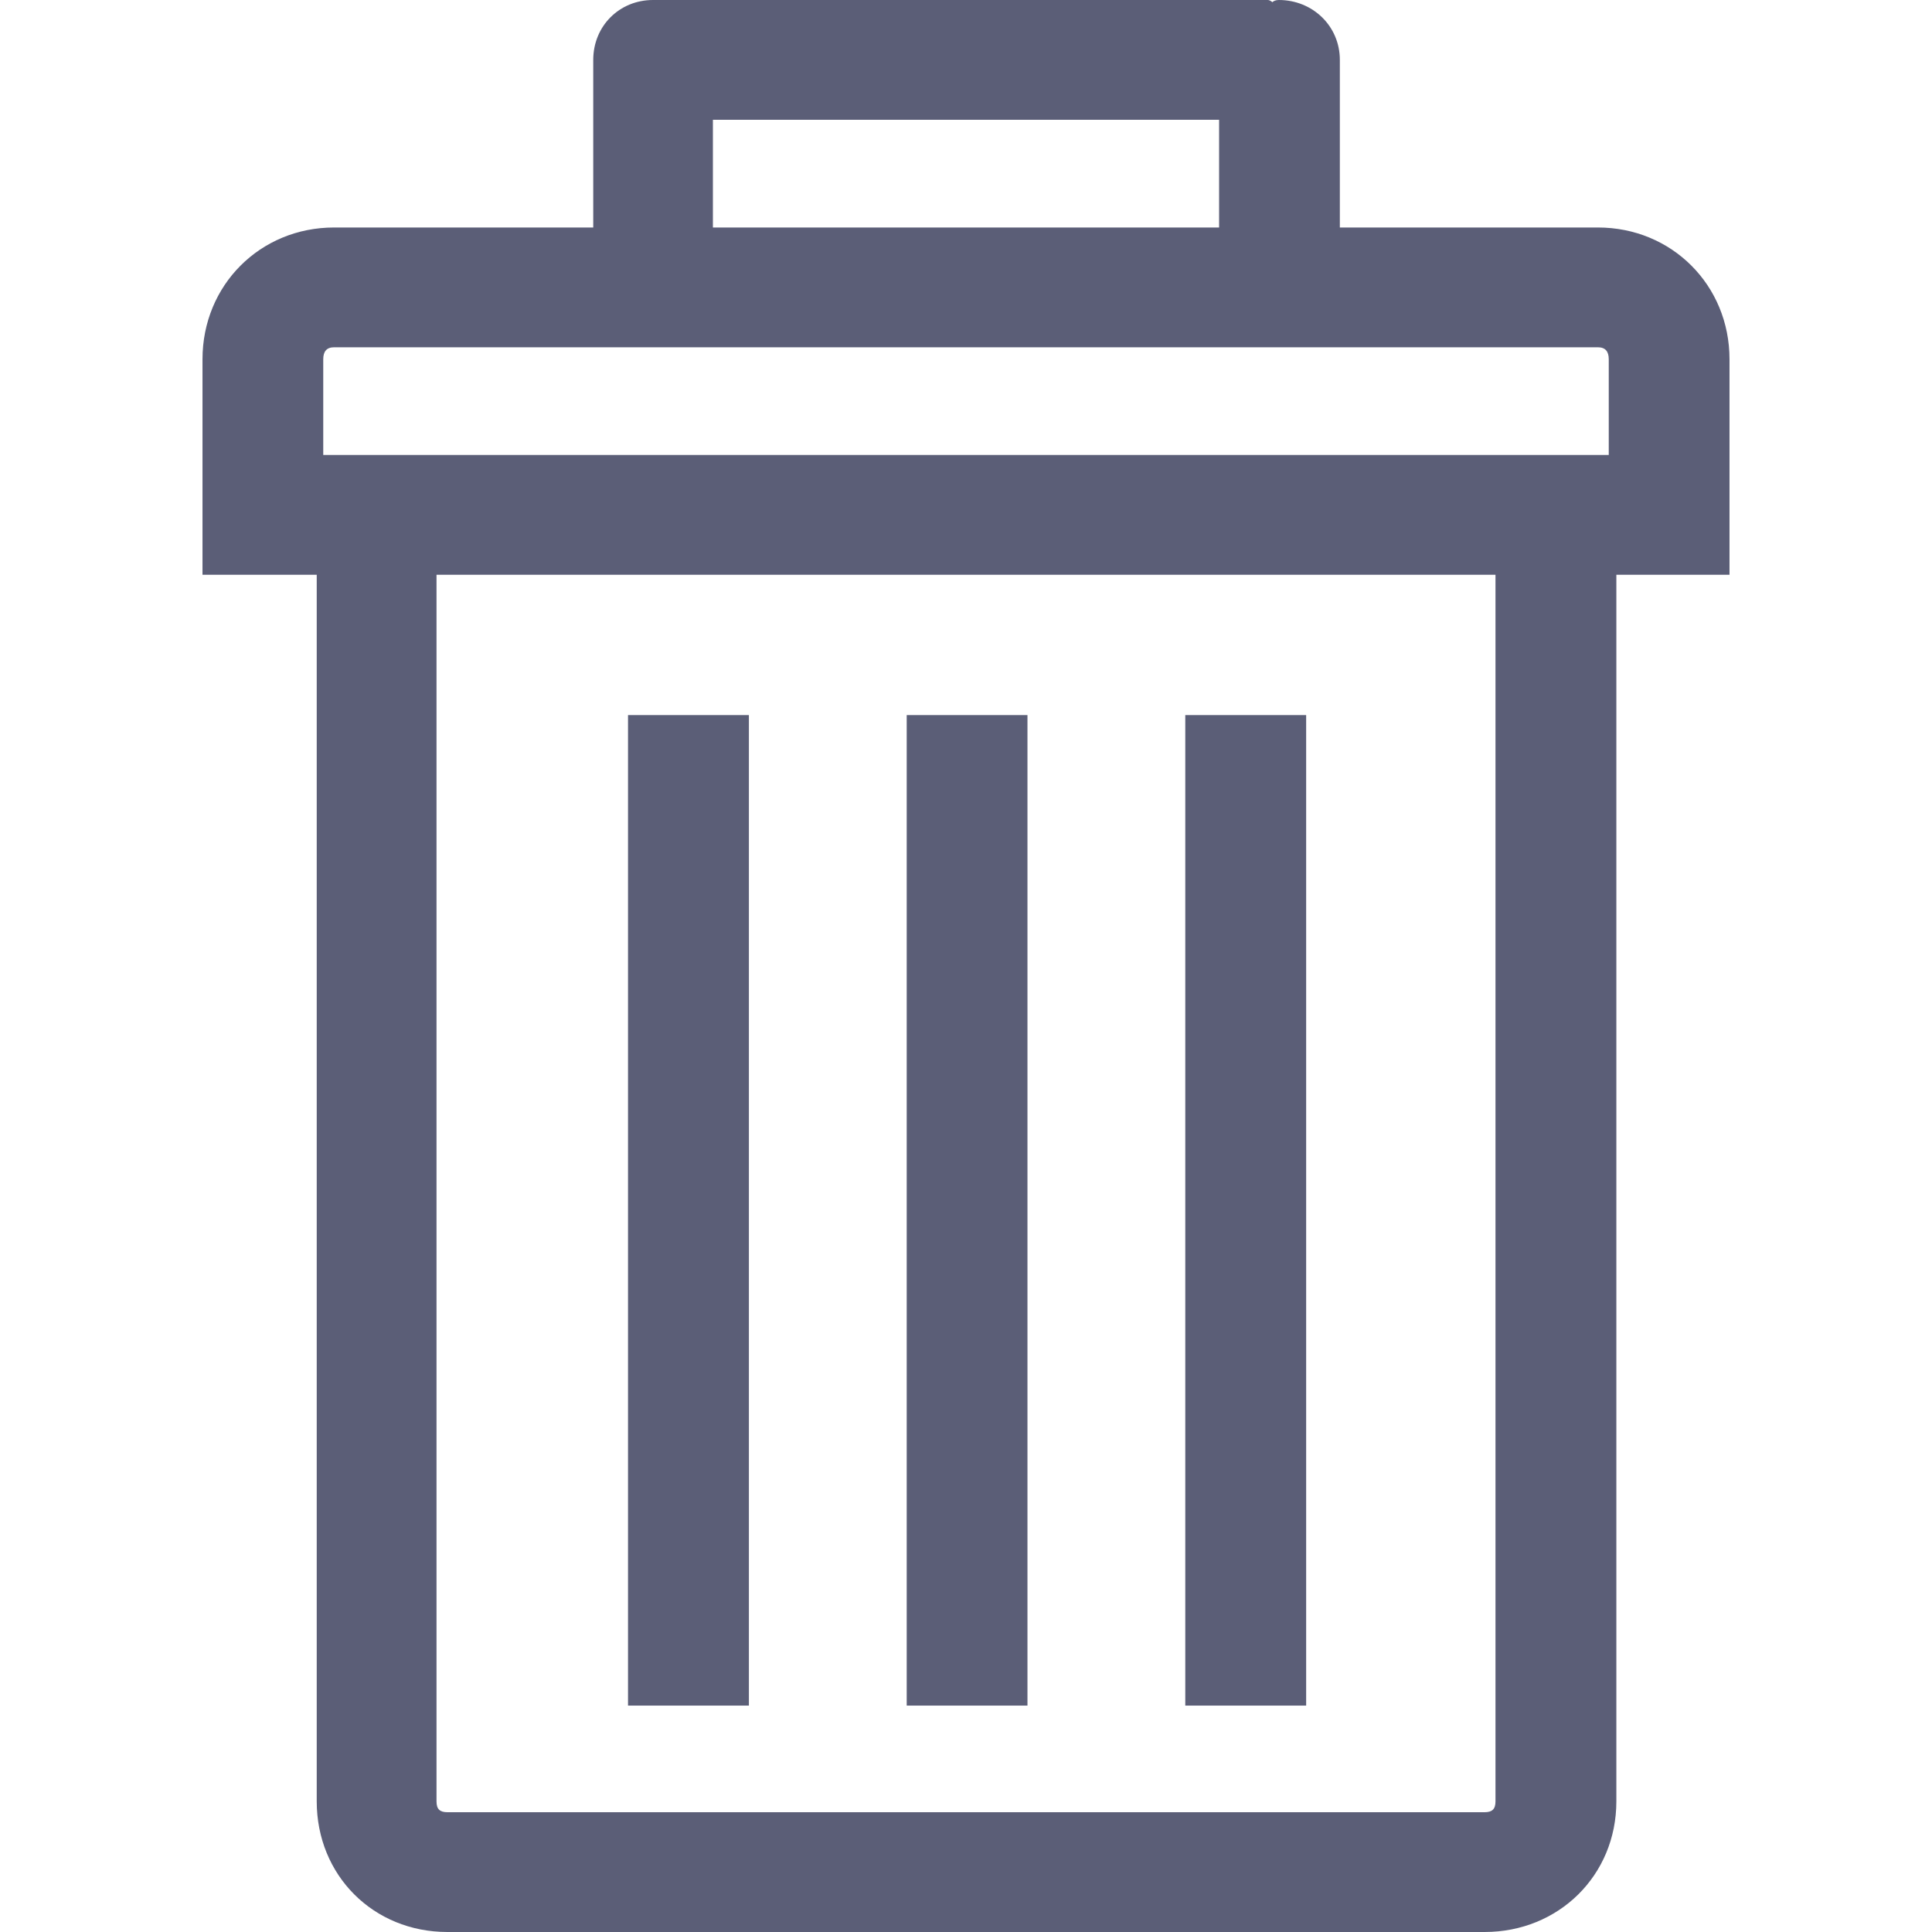 <svg width="16" height="16" viewBox="0 0 16 16" fill="none" xmlns="http://www.w3.org/2000/svg">
  <g>
    <path d="M13.233 1.884H11.096V0.496C11.096 0.216 10.871 0 10.591 0C10.564 0 10.546 0.009 10.537 0.018C10.528 0.009 10.51 0 10.501 0H5.48H5.444H5.408C5.129 0 4.913 0.216 4.913 0.496V1.884H2.767C2.154 1.884 1.677 2.362 1.677 2.975V3.768V4.76H2.623V14.918C2.623 15.531 3.092 16 3.705 16H12.295C12.908 16 13.386 15.531 13.386 14.918V4.76H14.323V3.768V2.975C14.323 2.362 13.845 1.884 13.233 1.884ZM5.904 0.992H10.096V1.884H5.904V0.992ZM12.385 14.918C12.385 14.982 12.358 15.008 12.295 15.008H3.705C3.642 15.008 3.615 14.982 3.615 14.918V4.76H12.385V14.918ZM13.323 3.768H2.677V2.975C2.677 2.912 2.704 2.876 2.767 2.876H13.233C13.296 2.876 13.323 2.912 13.323 2.975V3.768Z" fill="#5B5E77"/>
    <path d="M10.817 5.922H9.816V14.125H10.817V5.922Z" fill="#5B5E77"/>
    <path d="M8.509 5.922H7.509V14.125H8.509V5.922Z" fill="#5B5E77"/>
    <path d="M6.202 5.922H5.201V14.125H6.202V5.922Z" fill="#5B5E77"/>
  </g>
</svg>
